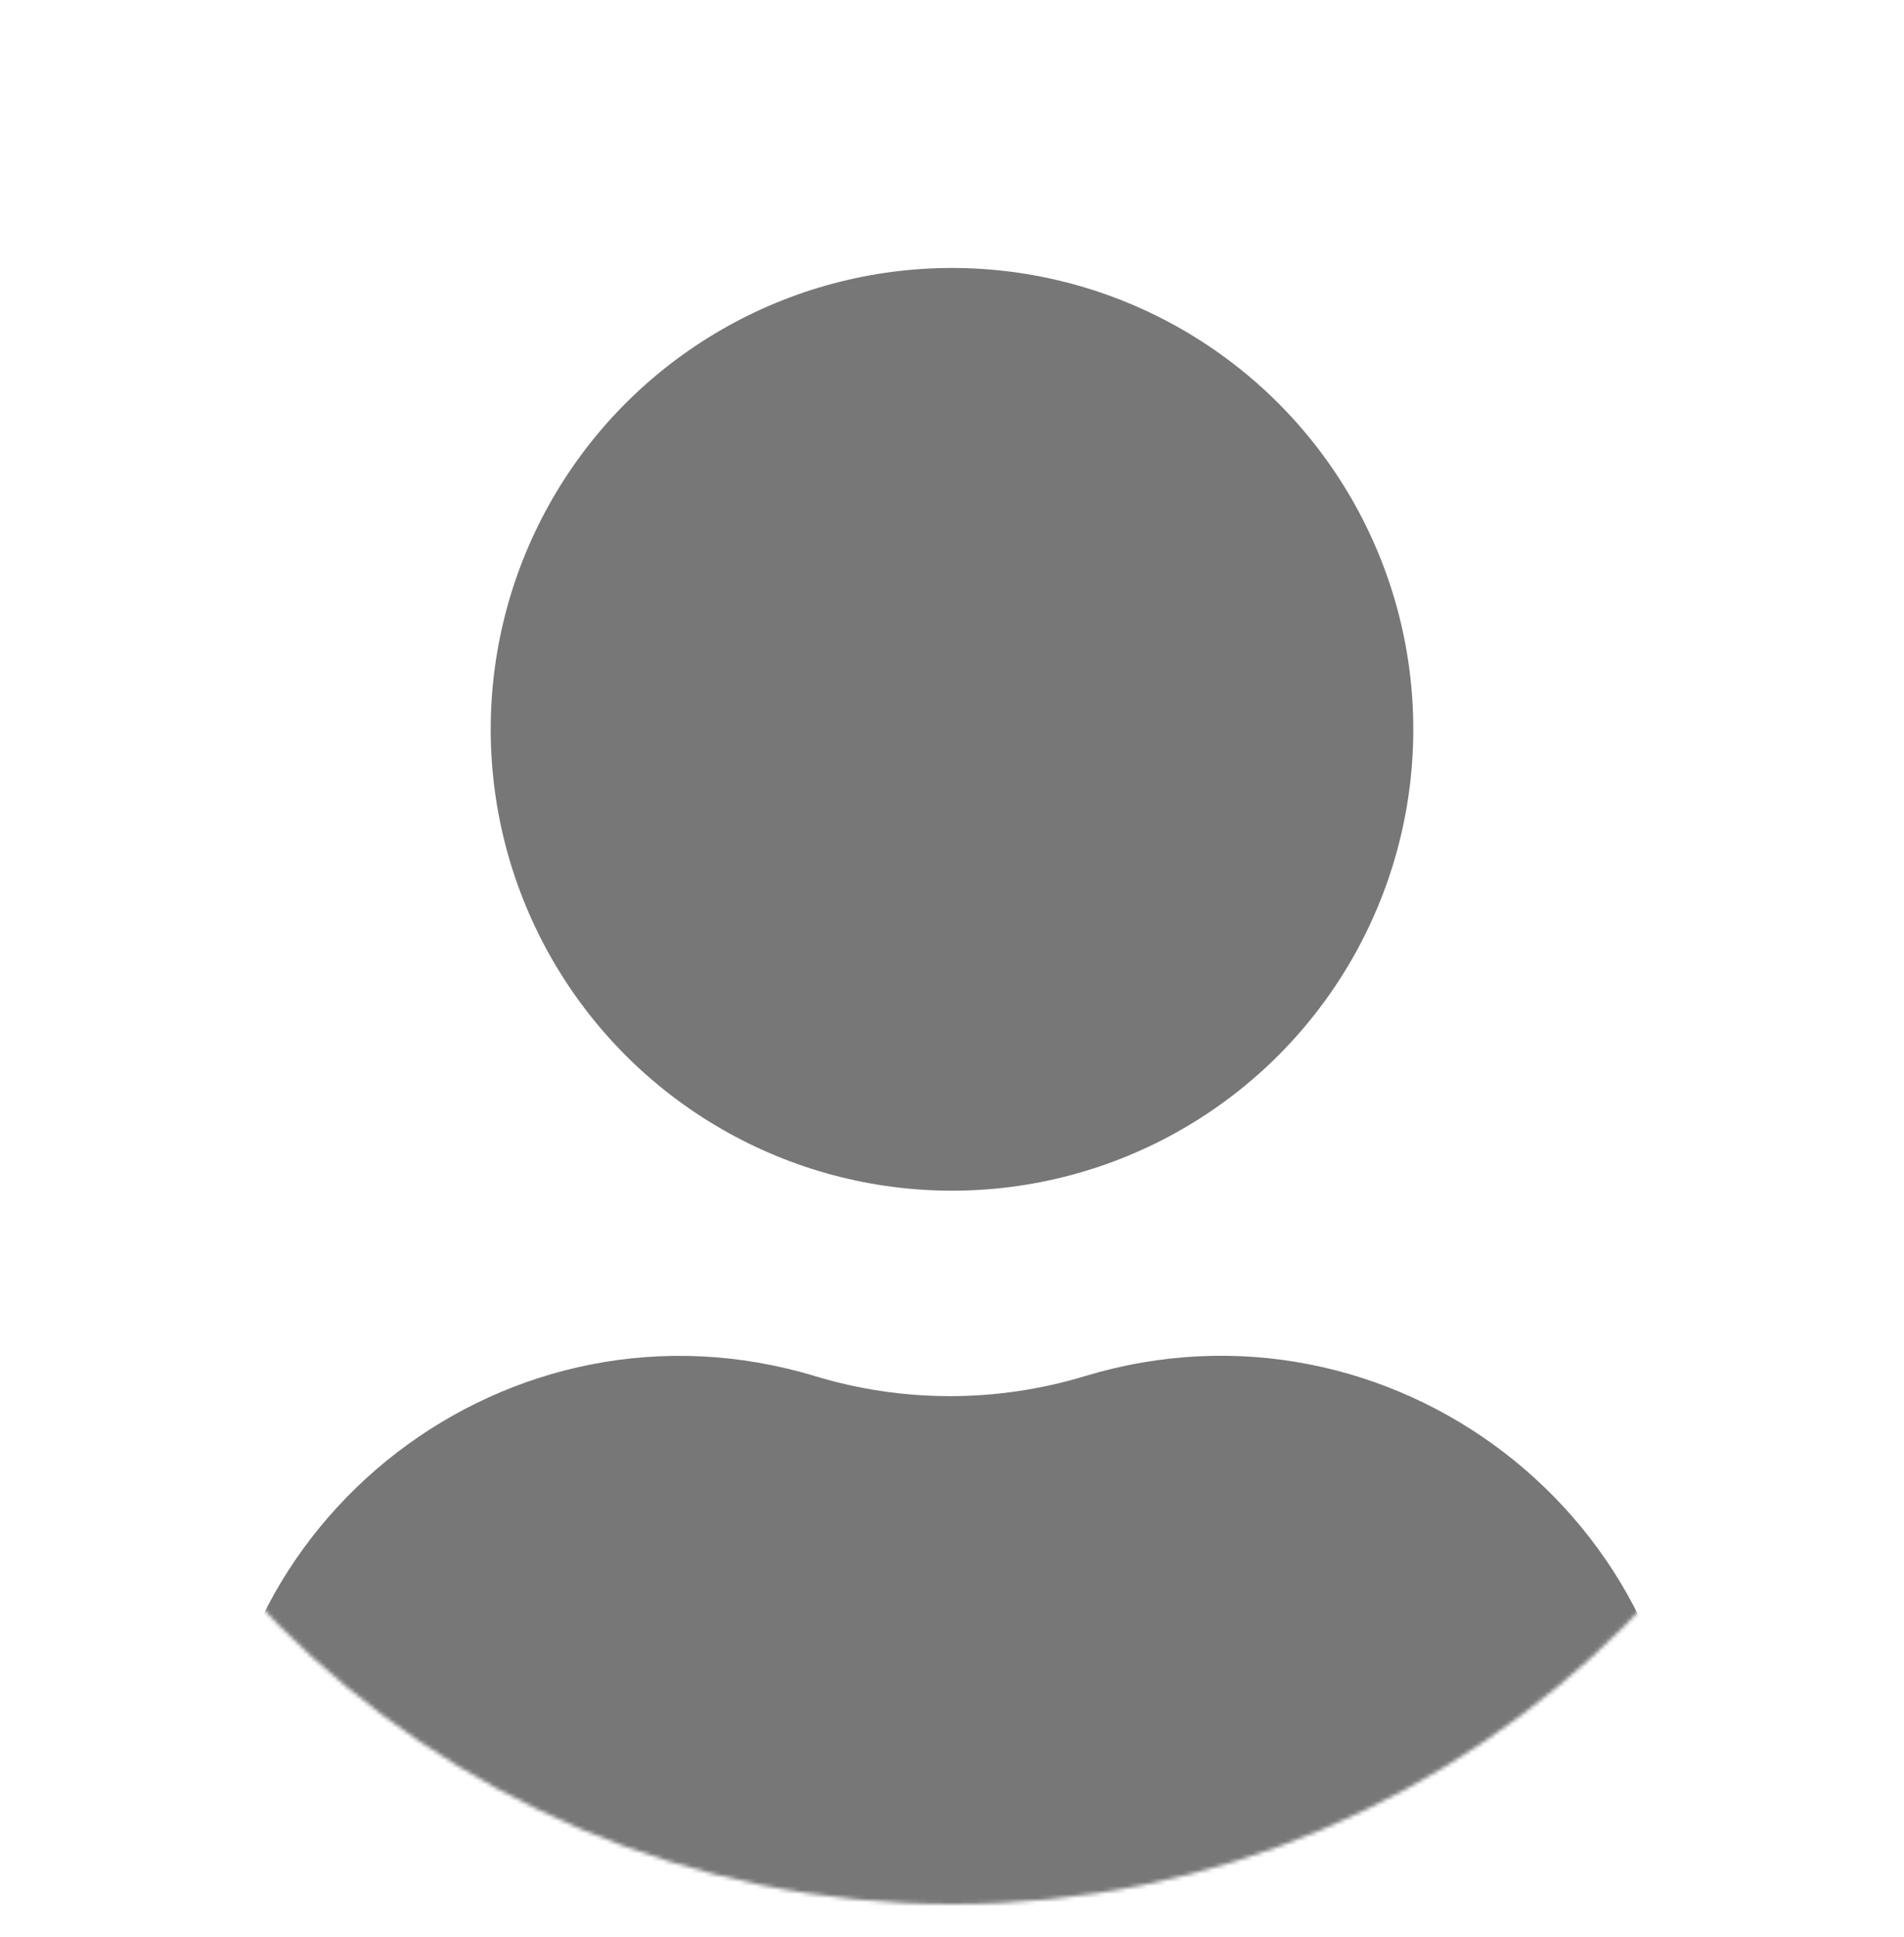 <svg width="469" height="477" viewBox="0 0 469 477" fill="none" xmlns="http://www.w3.org/2000/svg">
<mask id="mask0_1_22" style="mask-type:alpha" maskUnits="userSpaceOnUse" x="0" y="0" width="469" height="469">
<circle cx="234.5" cy="234.5" r="234.5" fill="#808080"/>
</mask>
<g mask="url(#mask0_1_22)">
<circle cx="234.5" cy="179.628" r="113.628" fill="#777777"/>
<path d="M53.104 452.571C50.356 374.079 125.622 316.167 200.789 338.939V338.939C222.444 345.499 245.571 345.494 267.226 338.934V338.934C342.449 316.145 417.89 373.939 415.372 452.498L413.311 516.78C411.27 580.446 359.07 631 295.372 631H173.291C109.729 631 57.587 580.652 55.364 517.128L53.104 452.571Z" fill="#777777"/>
</g>
</svg>
